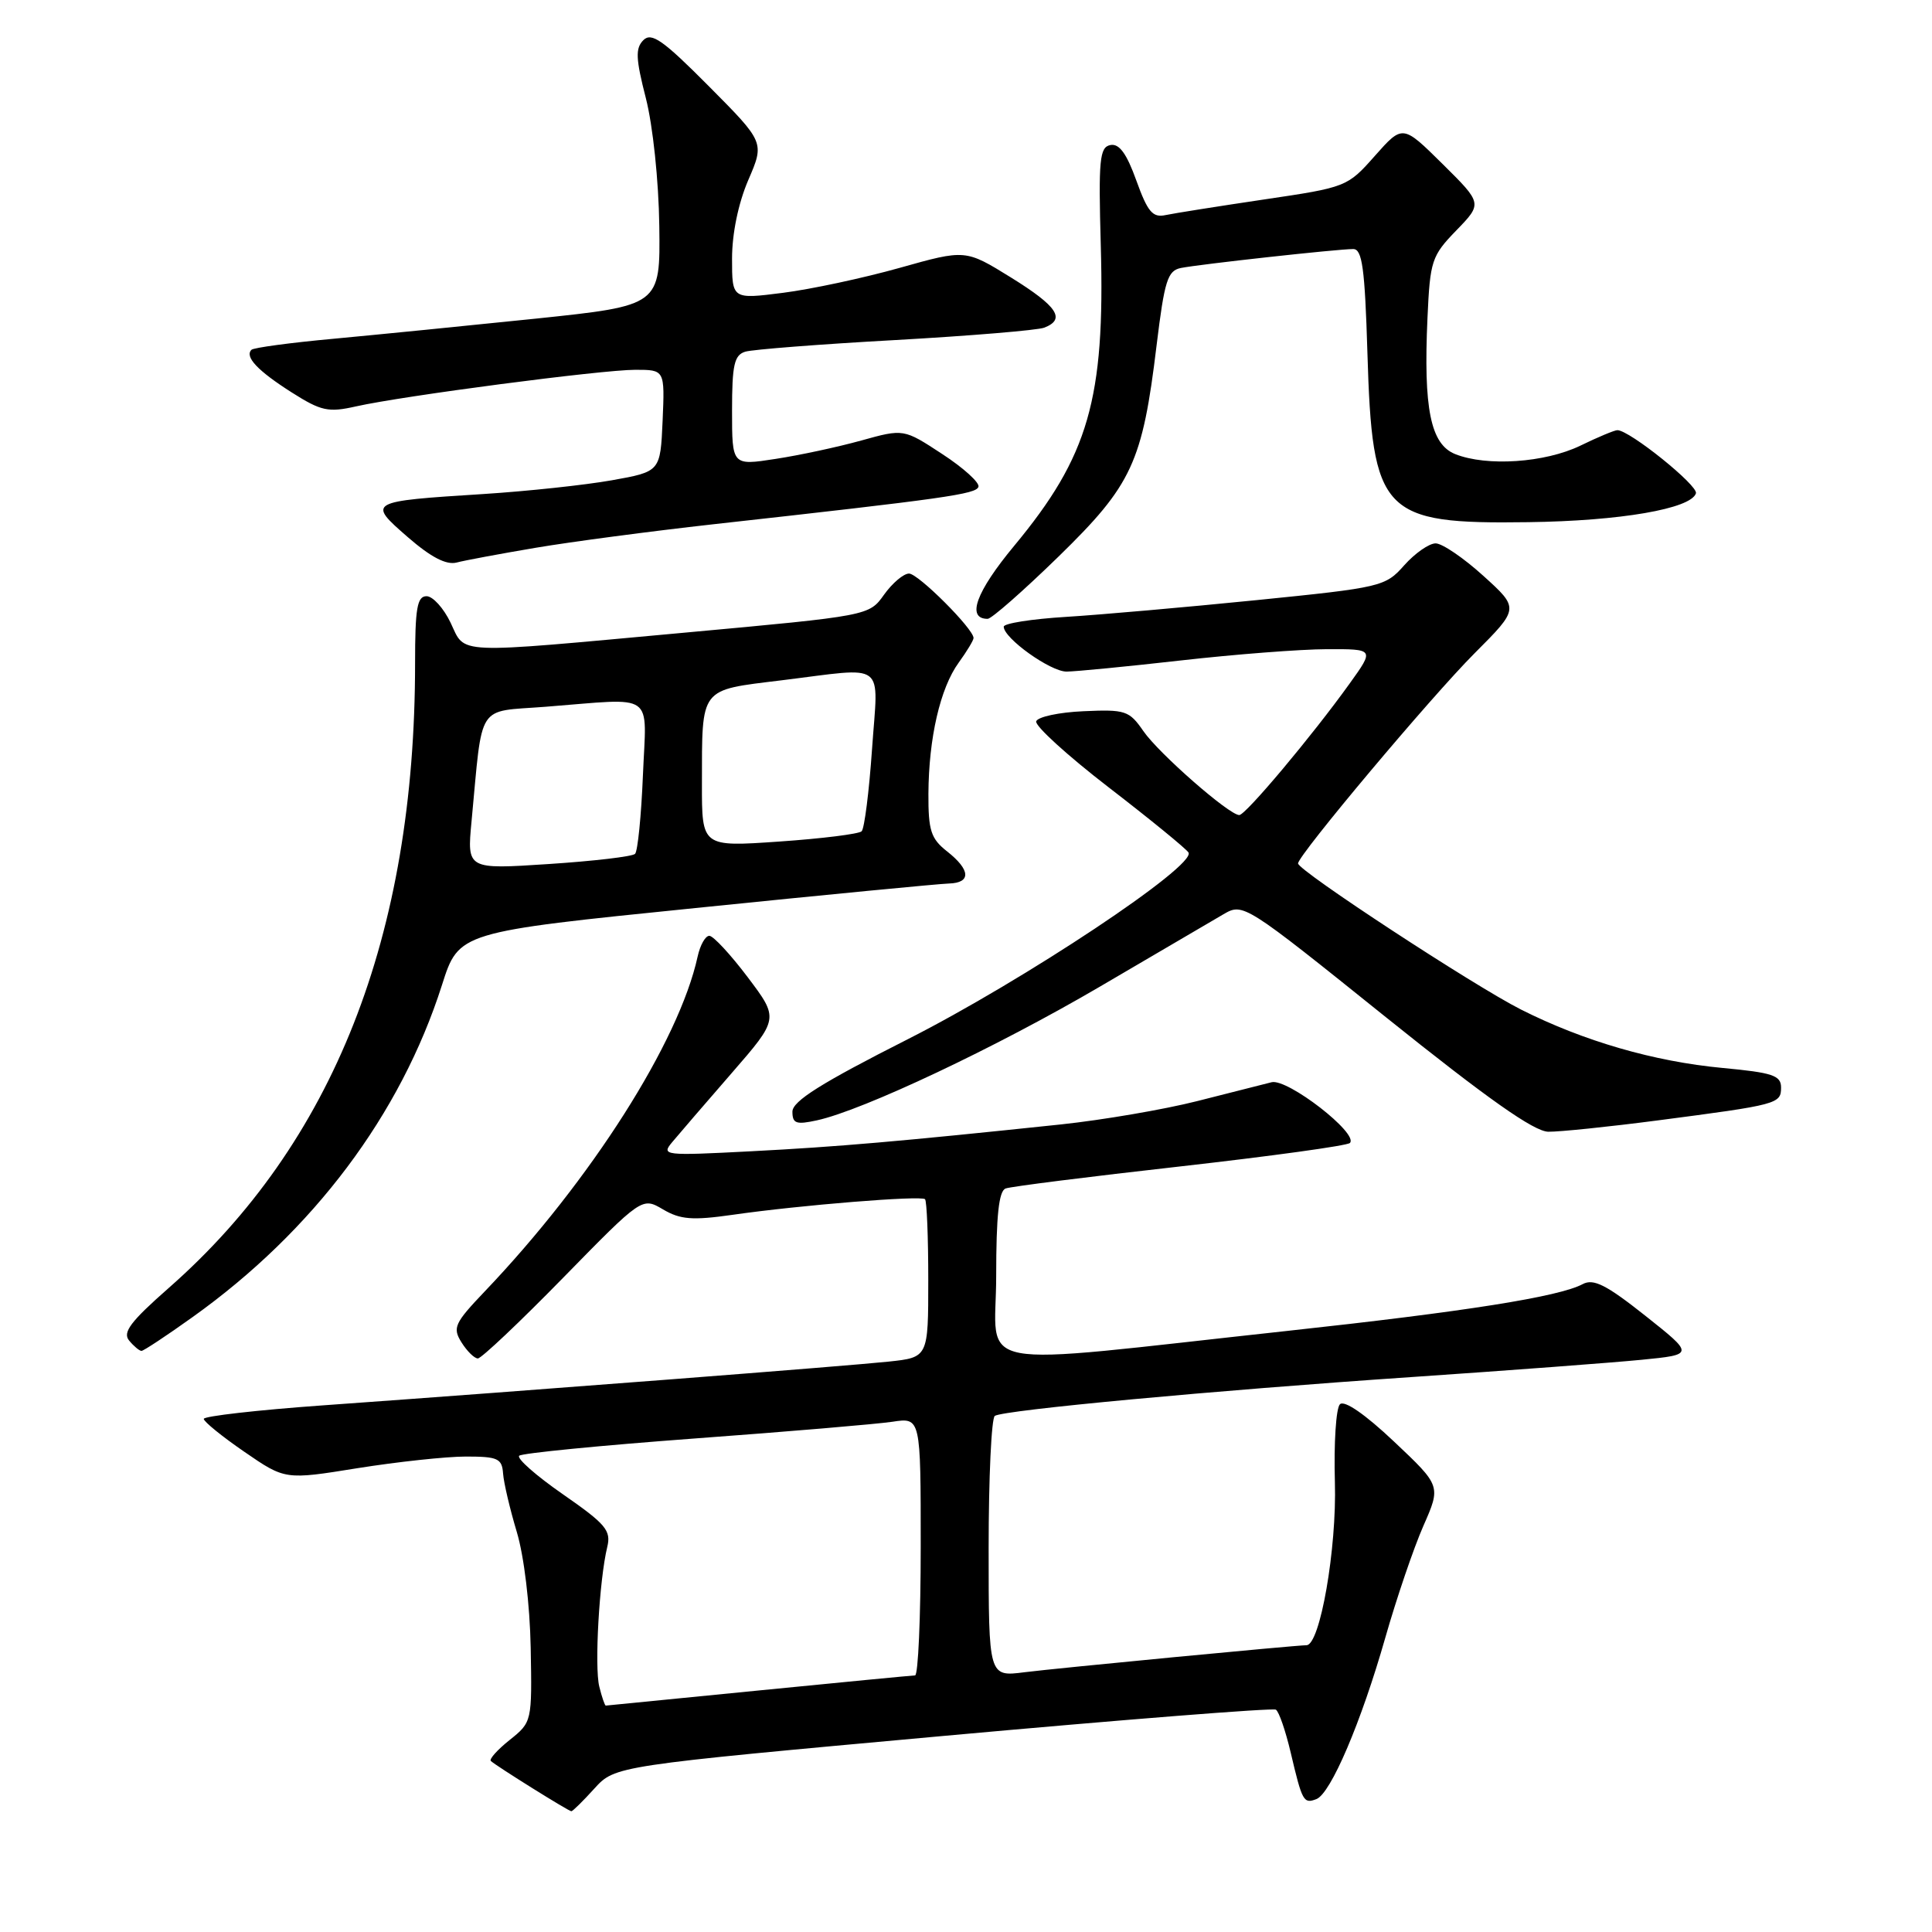 <?xml version="1.0" encoding="UTF-8" standalone="no"?>
<!DOCTYPE svg PUBLIC "-//W3C//DTD SVG 1.1//EN" "http://www.w3.org/Graphics/SVG/1.1/DTD/svg11.dtd" >
<svg xmlns="http://www.w3.org/2000/svg" xmlns:xlink="http://www.w3.org/1999/xlink" version="1.1" viewBox="0 0 256 256">
 <g >
 <path fill="currentColor"
d=" M 78.76 236.99 C 81.50 233.98 81.50 233.98 124.91 230.03 C 148.79 227.86 168.65 226.29 169.06 226.54 C 169.47 226.79 170.35 229.36 171.03 232.25 C 172.55 238.71 172.73 239.04 174.43 238.39 C 176.33 237.66 180.36 228.22 183.56 217.00 C 185.05 211.78 187.32 205.11 188.60 202.20 C 190.94 196.89 190.94 196.89 184.72 191.02 C 180.89 187.40 178.14 185.50 177.55 186.07 C 177.03 186.58 176.73 191.22 176.88 196.40 C 177.14 205.22 174.91 217.99 173.12 218.00 C 171.63 218.01 140.05 221.04 135.75 221.58 C 131.00 222.19 131.00 222.19 131.00 205.15 C 131.00 195.78 131.37 187.89 131.82 187.61 C 133.08 186.83 160.78 184.25 187.00 182.47 C 199.93 181.59 213.65 180.56 217.50 180.18 C 224.50 179.49 224.50 179.49 218.01 174.34 C 212.84 170.24 211.15 169.39 209.72 170.15 C 206.59 171.83 194.19 173.79 170.50 176.36 C 127.50 181.03 132.00 181.88 132.00 169.09 C 132.00 161.08 132.35 157.81 133.25 157.48 C 133.94 157.22 144.34 155.91 156.37 154.56 C 168.40 153.20 178.52 151.81 178.87 151.45 C 180.07 150.21 170.62 142.89 168.50 143.40 C 167.40 143.67 162.94 144.80 158.60 145.91 C 154.25 147.01 146.15 148.40 140.60 148.99 C 119.13 151.25 111.09 151.95 99.52 152.55 C 87.96 153.15 87.59 153.11 89.07 151.34 C 89.91 150.33 93.44 146.23 96.91 142.24 C 103.22 134.98 103.22 134.98 99.08 129.49 C 96.80 126.47 94.51 124.00 93.99 124.00 C 93.46 124.00 92.77 125.24 92.44 126.75 C 89.97 138.04 78.34 156.33 64.23 171.12 C 60.22 175.33 59.94 175.94 61.15 177.87 C 61.88 179.04 62.86 180.00 63.32 180.00 C 63.78 180.00 68.87 175.19 74.62 169.31 C 85.08 158.62 85.08 158.62 87.85 160.25 C 90.14 161.60 91.73 161.73 97.06 160.97 C 106.04 159.68 122.05 158.39 122.57 158.90 C 122.81 159.14 123.00 163.95 123.00 169.59 C 123.00 179.86 123.00 179.86 117.75 180.42 C 112.39 180.99 71.15 184.19 42.75 186.22 C 34.09 186.84 27.00 187.65 27.00 188.01 C 27.00 188.37 29.42 190.34 32.39 192.38 C 37.78 196.09 37.78 196.09 47.38 194.54 C 52.66 193.70 59.12 193.00 61.74 193.00 C 65.96 193.00 66.52 193.25 66.66 195.25 C 66.75 196.49 67.57 199.97 68.48 203.00 C 69.44 206.21 70.21 212.59 70.32 218.34 C 70.50 228.14 70.49 228.19 67.54 230.55 C 65.91 231.85 64.79 233.10 65.04 233.34 C 65.76 234.01 75.35 240.00 75.71 240.00 C 75.88 240.00 77.26 238.65 78.76 236.99 Z  M 25.52 174.52 C 41.51 163.11 53.09 147.69 58.57 130.50 C 60.80 123.50 60.80 123.50 92.15 120.32 C 109.39 118.56 124.51 117.10 125.75 117.07 C 128.71 116.98 128.60 115.26 125.50 112.82 C 123.35 111.13 123.00 110.06 123.02 105.18 C 123.06 97.79 124.58 91.17 127.04 87.79 C 128.12 86.30 129.00 84.84 129.00 84.54 C 129.00 83.33 121.67 76.00 120.45 76.00 C 119.73 76.00 118.24 77.26 117.14 78.80 C 115.15 81.59 115.15 81.59 90.83 83.82 C 59.74 86.67 61.73 86.76 59.70 82.50 C 58.78 80.58 57.35 79.00 56.52 79.00 C 55.27 79.00 55.00 80.61 55.00 87.89 C 55.00 124.05 44.17 151.51 22.36 170.66 C 17.30 175.11 16.21 176.55 17.11 177.63 C 17.73 178.38 18.47 179.00 18.75 179.00 C 19.02 179.00 22.07 176.99 25.52 174.52 Z  M 219.66 148.46 C 235.59 146.38 236.00 146.27 236.00 144.10 C 236.00 142.50 234.88 142.13 228.25 141.51 C 219.17 140.66 209.86 137.96 201.54 133.77 C 195.29 130.61 172.00 115.36 172.00 114.41 C 172.00 113.32 189.61 92.35 195.39 86.56 C 201.32 80.62 201.32 80.62 196.56 76.31 C 193.95 73.94 191.10 72.00 190.23 72.00 C 189.36 72.00 187.49 73.31 186.07 74.90 C 183.57 77.73 183.06 77.85 166.50 79.52 C 157.15 80.46 145.79 81.46 141.25 81.74 C 136.71 82.02 133.00 82.60 133.00 83.04 C 133.00 84.57 139.19 89.00 141.33 88.99 C 142.52 88.98 149.35 88.32 156.50 87.51 C 163.65 86.70 172.34 86.03 175.81 86.02 C 182.12 86.00 182.12 86.00 178.83 90.58 C 173.85 97.52 165.05 108.00 164.21 108.00 C 162.87 108.00 153.55 99.84 151.50 96.87 C 149.63 94.16 149.12 93.99 143.58 94.24 C 140.32 94.38 137.50 94.99 137.30 95.58 C 137.11 96.17 141.44 100.12 146.92 104.34 C 152.41 108.57 157.16 112.45 157.48 112.96 C 158.55 114.70 135.67 129.91 120.25 137.72 C 108.83 143.50 105.00 145.91 105.00 147.30 C 105.00 148.88 105.50 149.05 108.25 148.45 C 114.36 147.12 131.99 138.79 145.75 130.73 C 153.31 126.29 160.68 121.98 162.12 121.14 C 164.73 119.62 164.90 119.73 183.62 134.77 C 197.13 145.61 203.26 149.93 205.16 149.96 C 206.63 149.98 213.15 149.31 219.66 148.46 Z  M 140.26 73.75 C 150.01 64.24 151.38 61.30 153.26 45.71 C 154.30 37.19 154.71 35.87 156.47 35.51 C 158.91 35.02 177.23 33.00 179.31 33.00 C 180.50 33.00 180.85 35.52 181.19 46.75 C 181.83 68.12 183.10 69.46 202.50 69.19 C 214.69 69.03 224.05 67.42 224.72 65.37 C 225.05 64.35 215.92 57.00 214.31 57.00 C 213.94 57.00 211.72 57.92 209.39 59.06 C 204.70 61.32 197.00 61.84 192.82 60.17 C 189.56 58.87 188.60 54.16 189.15 42.09 C 189.49 34.55 189.70 33.90 192.97 30.53 C 196.43 26.96 196.43 26.96 191.15 21.73 C 185.86 16.50 185.86 16.50 182.18 20.65 C 178.54 24.77 178.39 24.82 167.50 26.43 C 161.45 27.33 155.57 28.26 154.44 28.50 C 152.73 28.87 152.07 28.08 150.57 23.92 C 149.28 20.33 148.30 18.99 147.13 19.22 C 145.70 19.50 145.54 21.13 145.86 32.56 C 146.43 52.89 144.25 60.44 134.38 72.33 C 129.32 78.43 128.02 82.00 130.87 82.00 C 131.38 82.00 135.60 78.29 140.26 73.75 Z  M 71.00 72.58 C 75.67 71.79 86.25 70.39 94.50 69.47 C 125.27 66.05 129.35 65.48 129.65 64.50 C 129.82 63.95 127.66 61.99 124.85 60.16 C 119.74 56.81 119.74 56.81 114.12 58.37 C 111.03 59.23 105.91 60.33 102.75 60.81 C 97.00 61.70 97.00 61.70 97.00 54.42 C 97.00 48.35 97.29 47.05 98.75 46.60 C 99.71 46.31 108.65 45.61 118.61 45.06 C 128.57 44.50 137.45 43.76 138.36 43.42 C 141.26 42.30 140.12 40.59 133.96 36.77 C 127.93 33.04 127.93 33.04 119.22 35.49 C 114.42 36.84 107.46 38.33 103.75 38.80 C 97.00 39.66 97.00 39.66 97.00 34.26 C 97.00 30.96 97.83 26.93 99.15 23.86 C 101.31 18.86 101.31 18.86 93.93 11.43 C 87.86 5.32 86.33 4.24 85.25 5.32 C 84.18 6.40 84.23 7.75 85.58 13.01 C 86.51 16.65 87.28 23.93 87.36 29.94 C 87.50 40.49 87.50 40.49 71.00 42.22 C 61.92 43.16 49.85 44.36 44.17 44.89 C 38.48 45.41 33.60 46.07 33.32 46.35 C 32.39 47.28 34.16 49.14 38.64 51.99 C 42.55 54.47 43.50 54.68 47.17 53.85 C 53.40 52.45 79.73 49.00 84.18 49.00 C 88.09 49.00 88.09 49.00 87.80 55.75 C 87.50 62.49 87.50 62.49 81.07 63.64 C 77.53 64.27 69.88 65.09 64.07 65.46 C 48.72 66.43 48.64 66.48 54.03 71.17 C 57.09 73.83 59.13 74.89 60.50 74.54 C 61.60 74.25 66.33 73.37 71.00 72.58 Z  M 79.41 223.49 C 78.75 220.87 79.41 209.33 80.46 205.00 C 81.00 202.80 80.29 201.96 74.59 198.00 C 71.03 195.53 68.42 193.23 68.80 192.89 C 69.19 192.55 79.62 191.53 92.00 190.61 C 104.38 189.70 116.19 188.70 118.25 188.39 C 122.00 187.82 122.00 187.82 122.00 204.91 C 122.00 214.31 121.66 222.00 121.25 222.00 C 120.84 222.01 111.50 222.91 100.50 224.00 C 89.50 225.09 80.40 225.99 80.27 226.00 C 80.14 226.00 79.75 224.87 79.41 223.49 Z  M 62.48 108.85 C 63.99 92.89 63.04 94.37 72.29 93.65 C 87.06 92.50 85.65 91.51 85.19 102.75 C 84.97 108.11 84.50 112.79 84.15 113.14 C 83.79 113.50 78.64 114.10 72.69 114.49 C 61.88 115.20 61.88 115.20 62.48 108.85 Z  M 93.01 103.86 C 93.03 90.95 92.62 91.49 103.52 90.15 C 117.69 88.41 116.37 87.41 115.55 99.25 C 115.16 104.89 114.54 109.79 114.17 110.15 C 113.80 110.51 108.89 111.12 103.25 111.51 C 93.00 112.22 93.00 112.22 93.01 103.86 Z "/>
</g>
</svg>